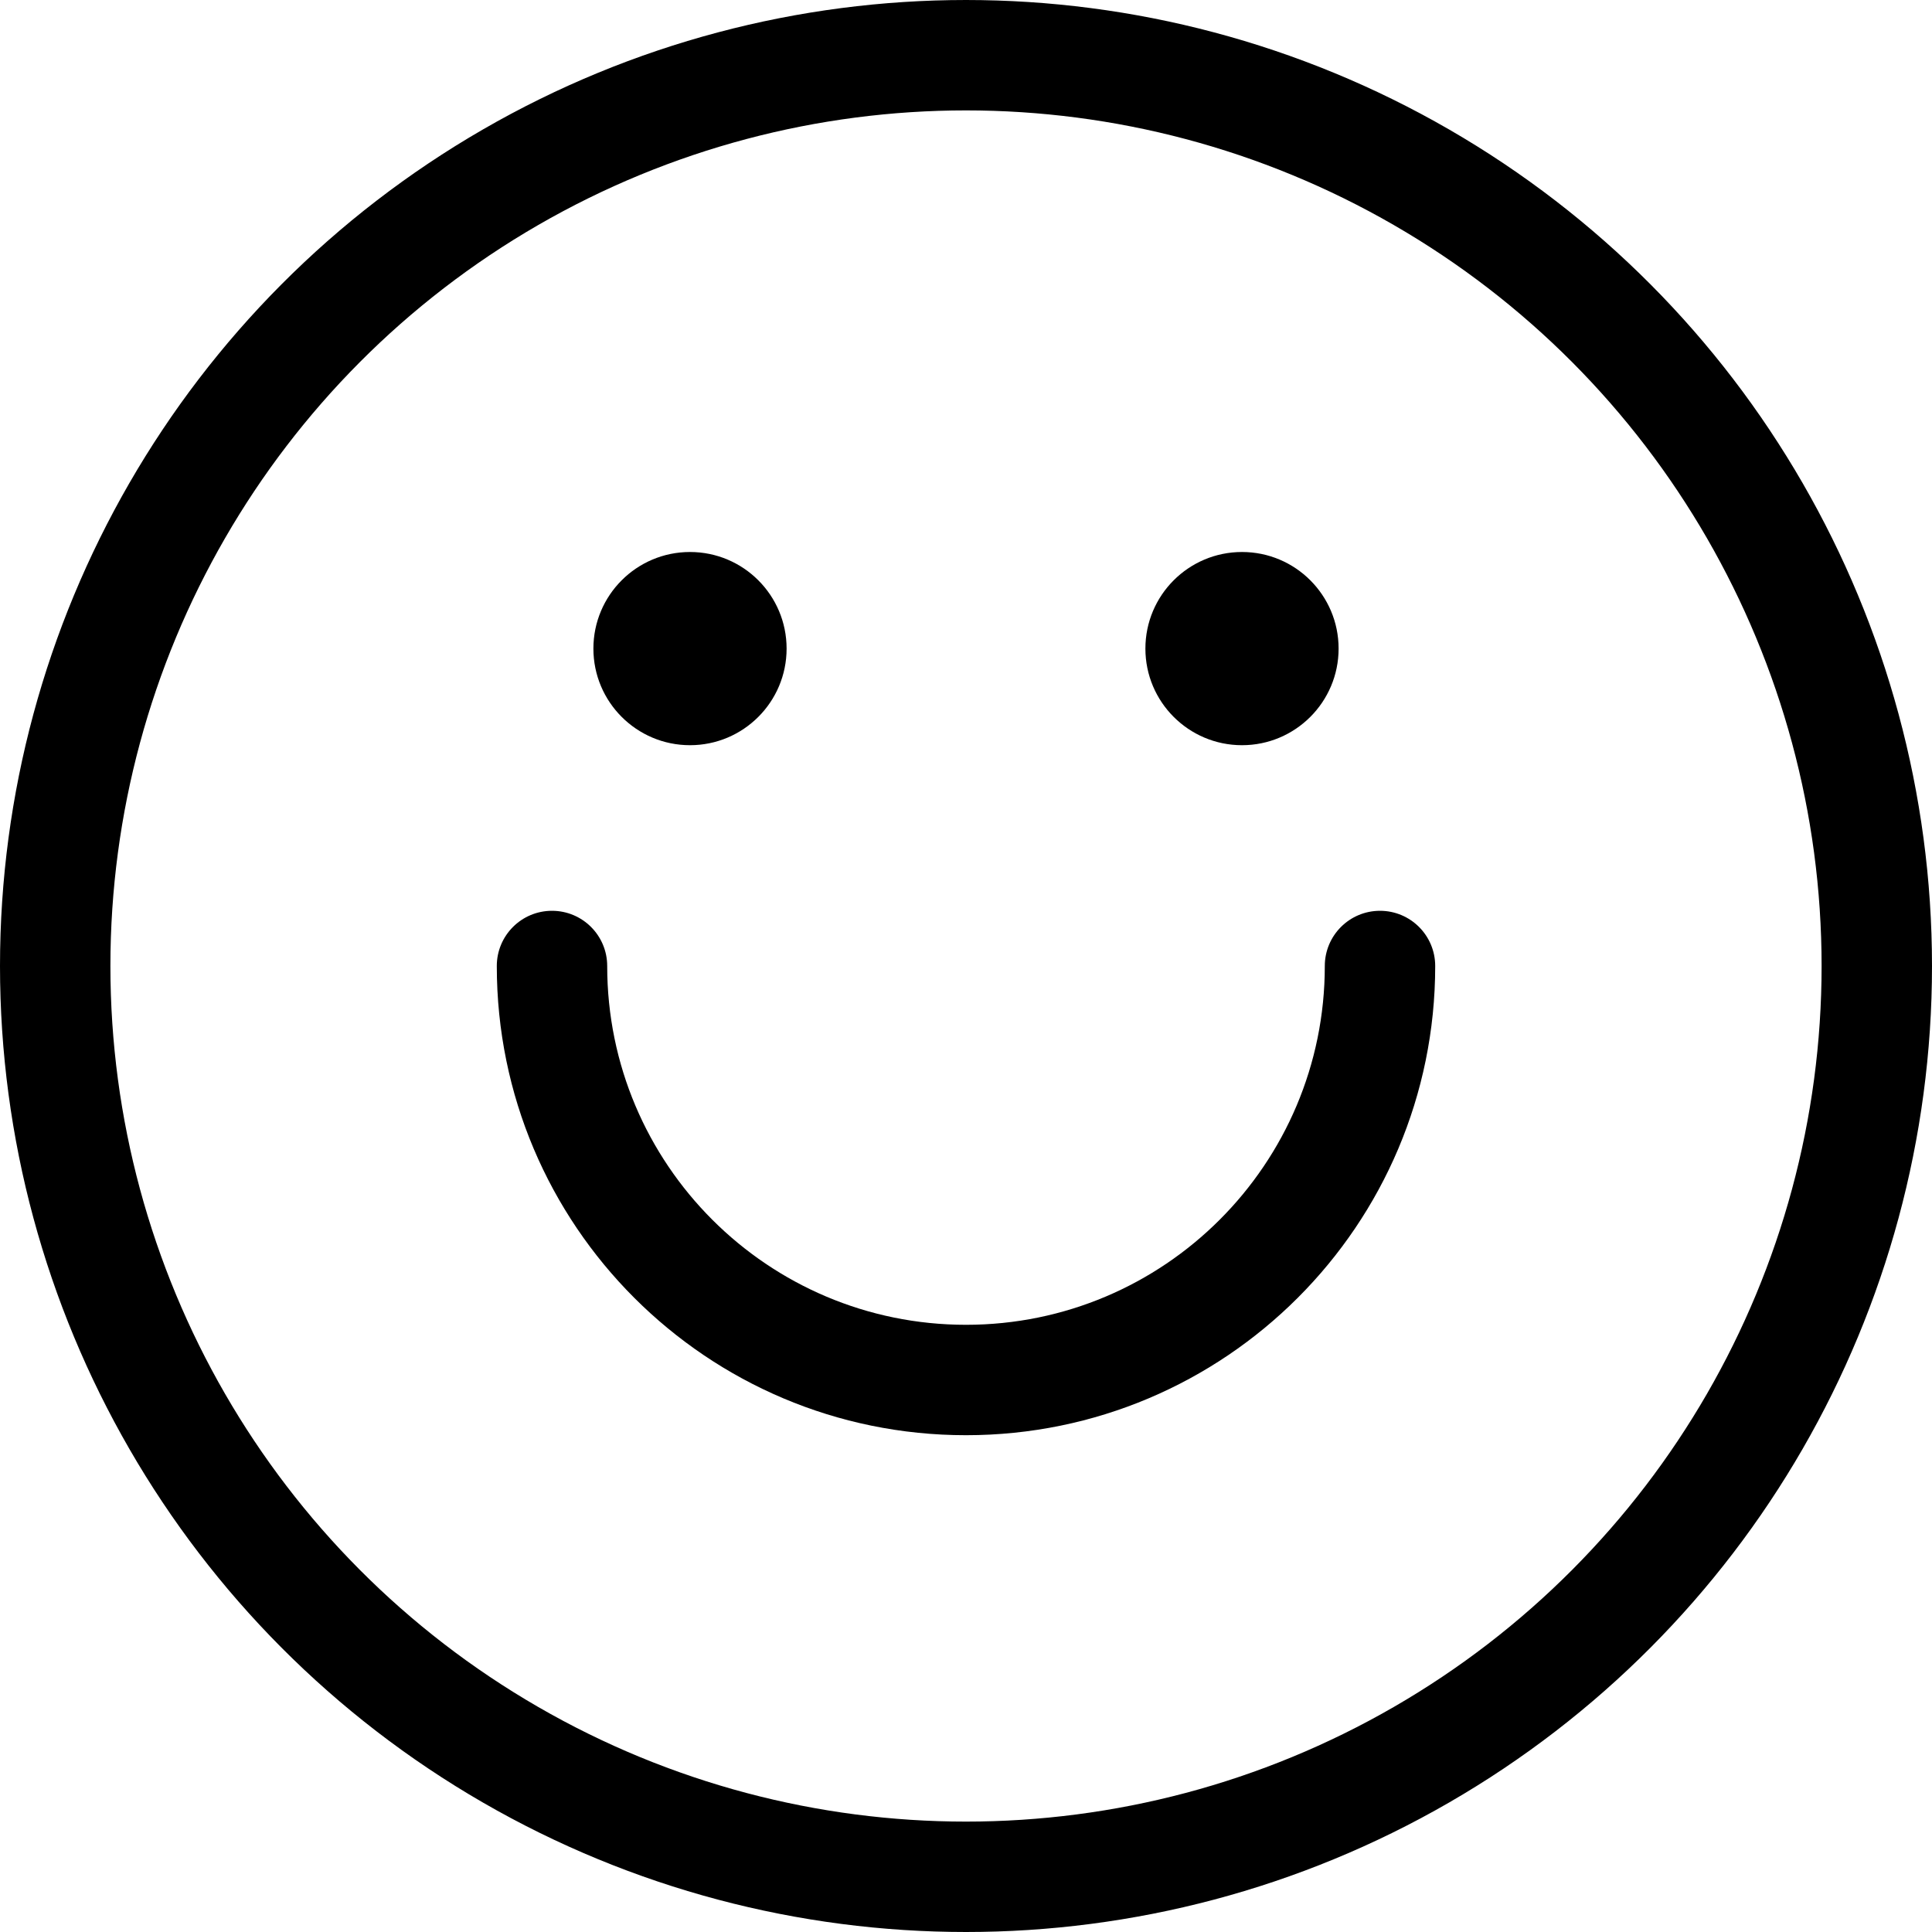 <svg width="14" height="14" viewBox="0 0 14 14" fill="none" xmlns="http://www.w3.org/2000/svg">
<circle cx="7" cy="7" r="6.6" stroke="black" stroke-width="0.8"/>
<path d="M10.4 7C10.4 6.779 10.221 6.6 10 6.6C9.779 6.6 9.6 6.779 9.6 7H10.4ZM4.4 7C4.4 6.779 4.221 6.6 4 6.6C3.779 6.6 3.6 6.779 3.6 7H4.4ZM9.6 7C9.6 8.436 8.436 9.6 7 9.6V10.4C8.878 10.4 10.4 8.878 10.4 7H9.6ZM7 9.6C5.564 9.6 4.4 8.436 4.4 7H3.6C3.6 8.878 5.122 10.4 7 10.4V9.6Z" fill="black"/>
<circle cx="5" cy="4.7" r="0.7" fill="black"/>
<circle cx="9" cy="4.7" r="0.7" fill="black"/>
</svg>

